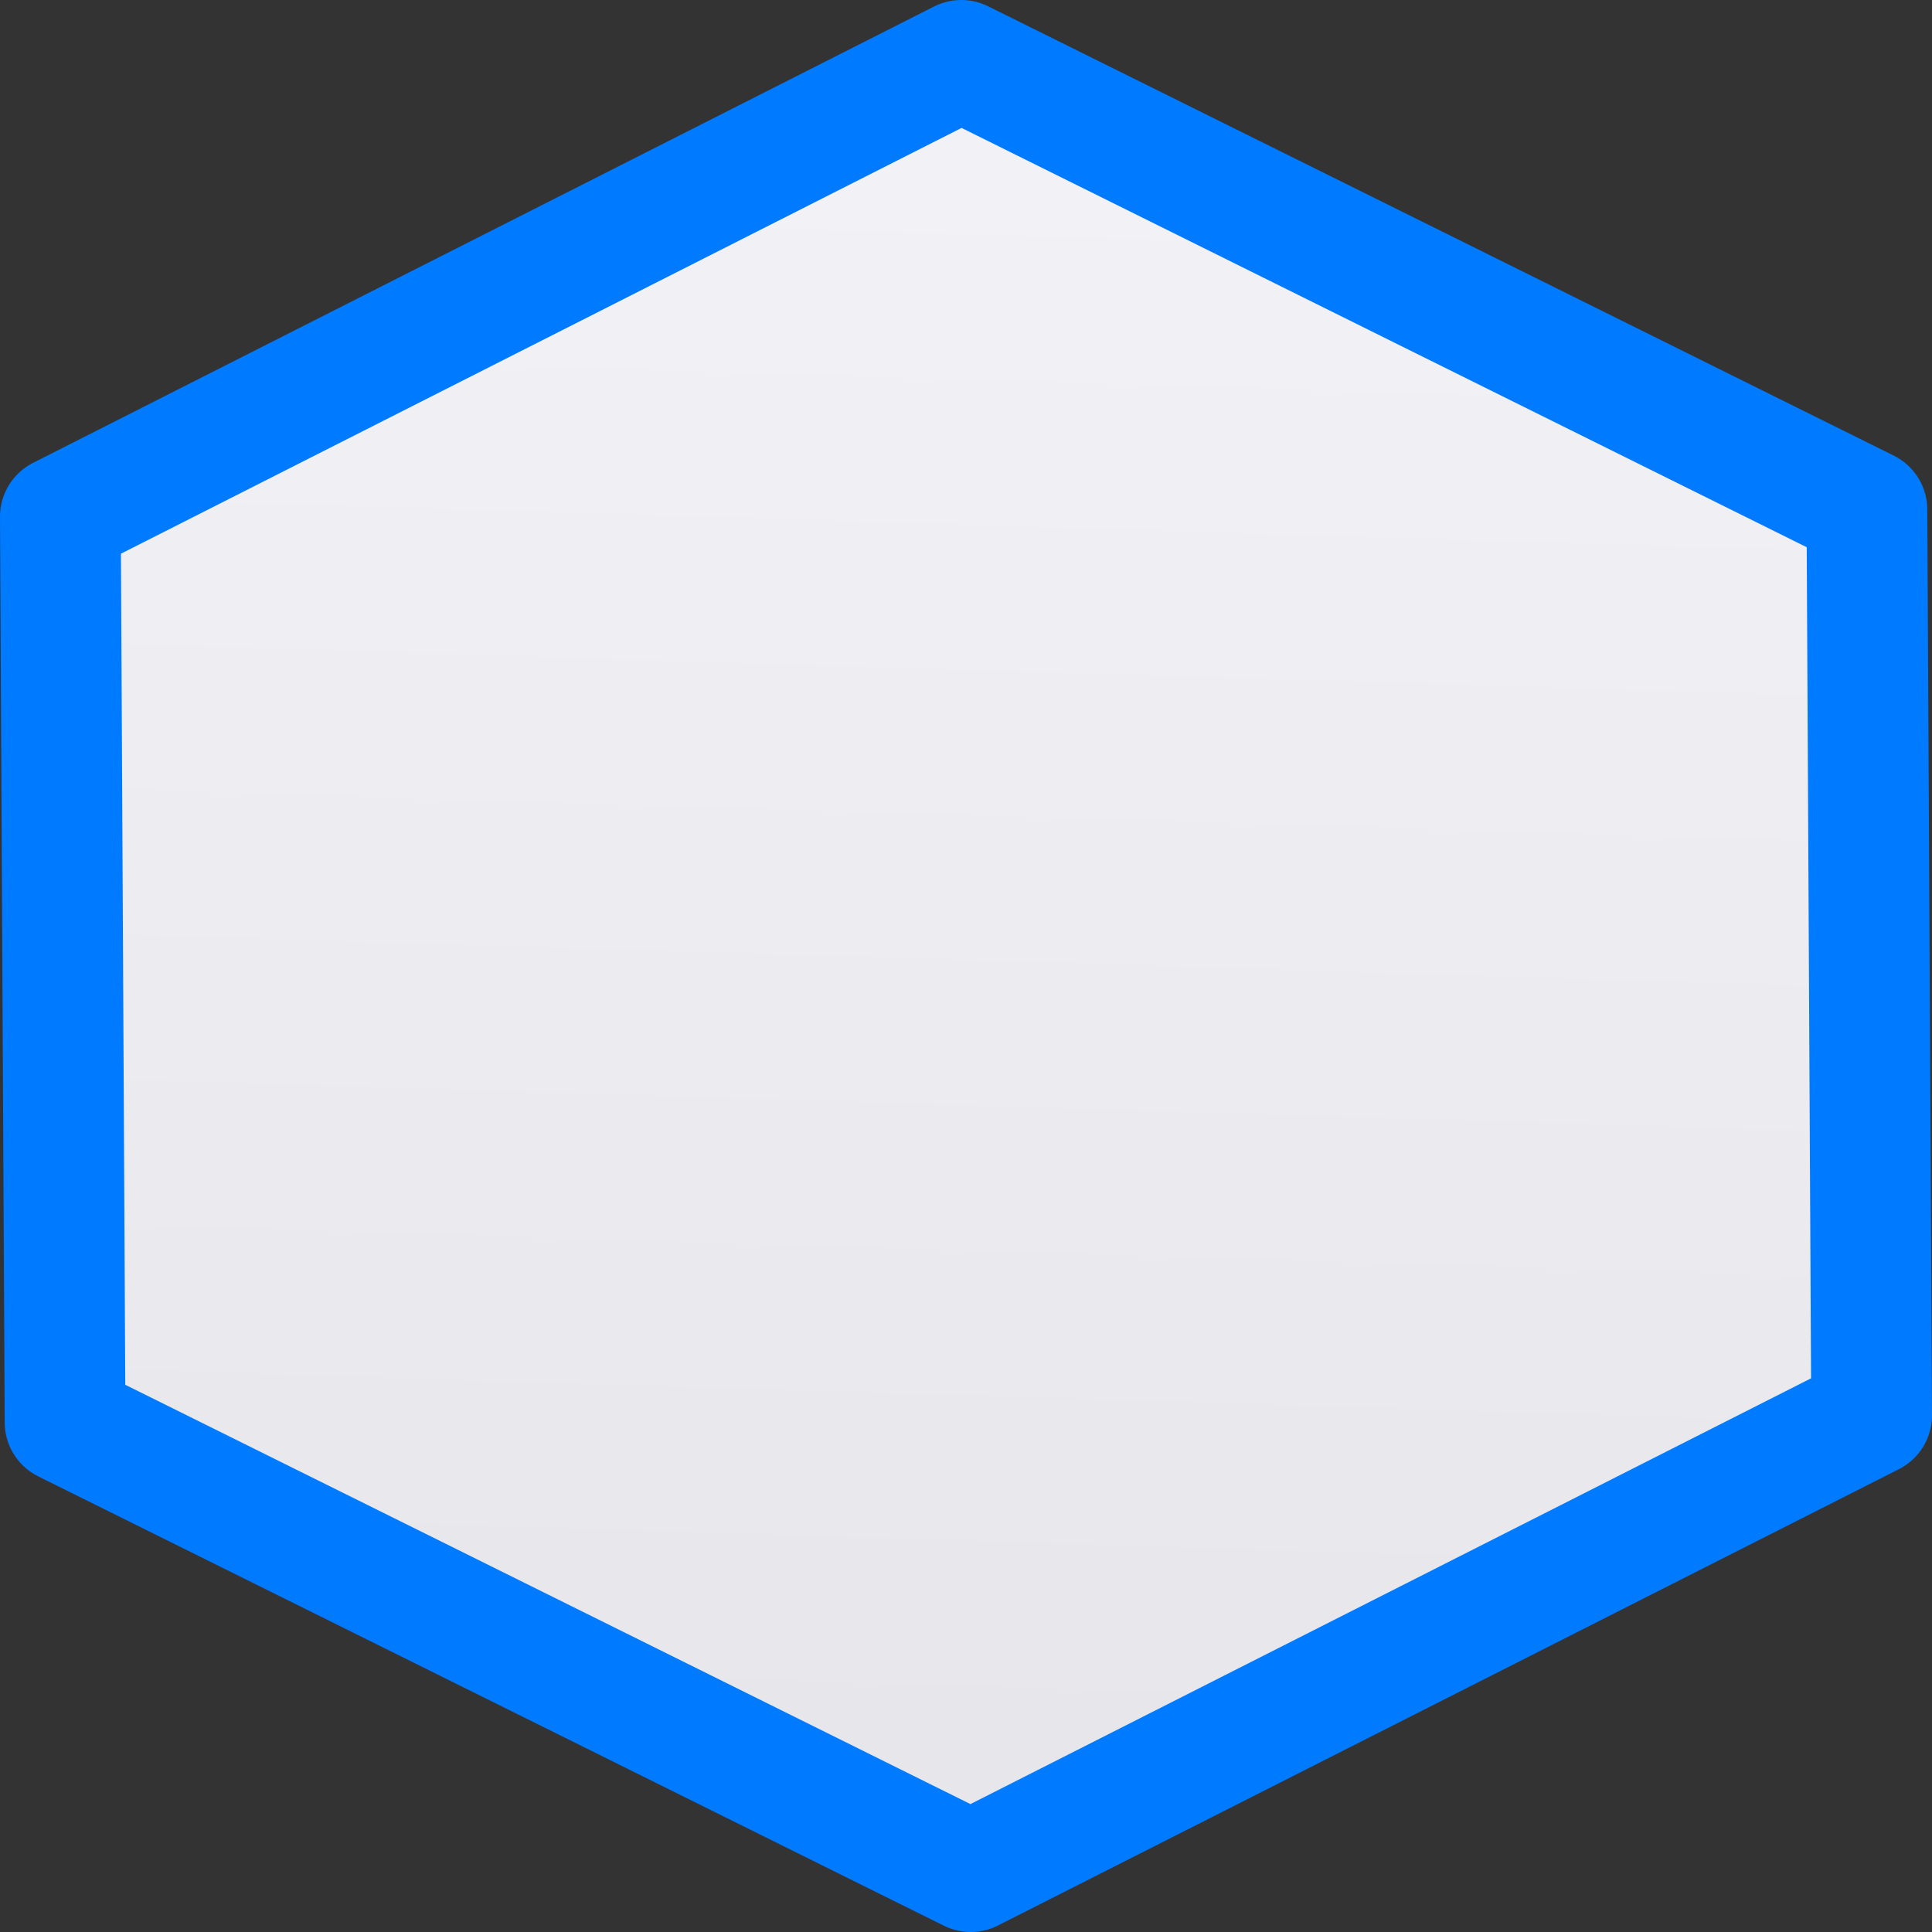 <svg viewBox="0 0 16 16" xmlns="http://www.w3.org/2000/svg" xmlns:xlink="http://www.w3.org/1999/xlink"><rect x="0" y="0" width="16" height="16" fill="#333333" stroke="none"/><linearGradient id="a" gradientTransform="matrix(0 1 -1 0 16 0)" gradientUnits="userSpaceOnUse" x1="15.797" x2=".203" y1="6.576" y2="6.102"><stop offset="0" stop-color="#e5e5ea"/><stop offset="1" stop-color="#f2f2f7"/></linearGradient>
/&amp;gt;<path d="m15.5 11.721-.039-7.5-7.5-3.721-7.461 3.779.039 7.5 7.5 3.721z" fill="url(#a)" stroke="#007aff" stroke-linejoin="round"/></svg>